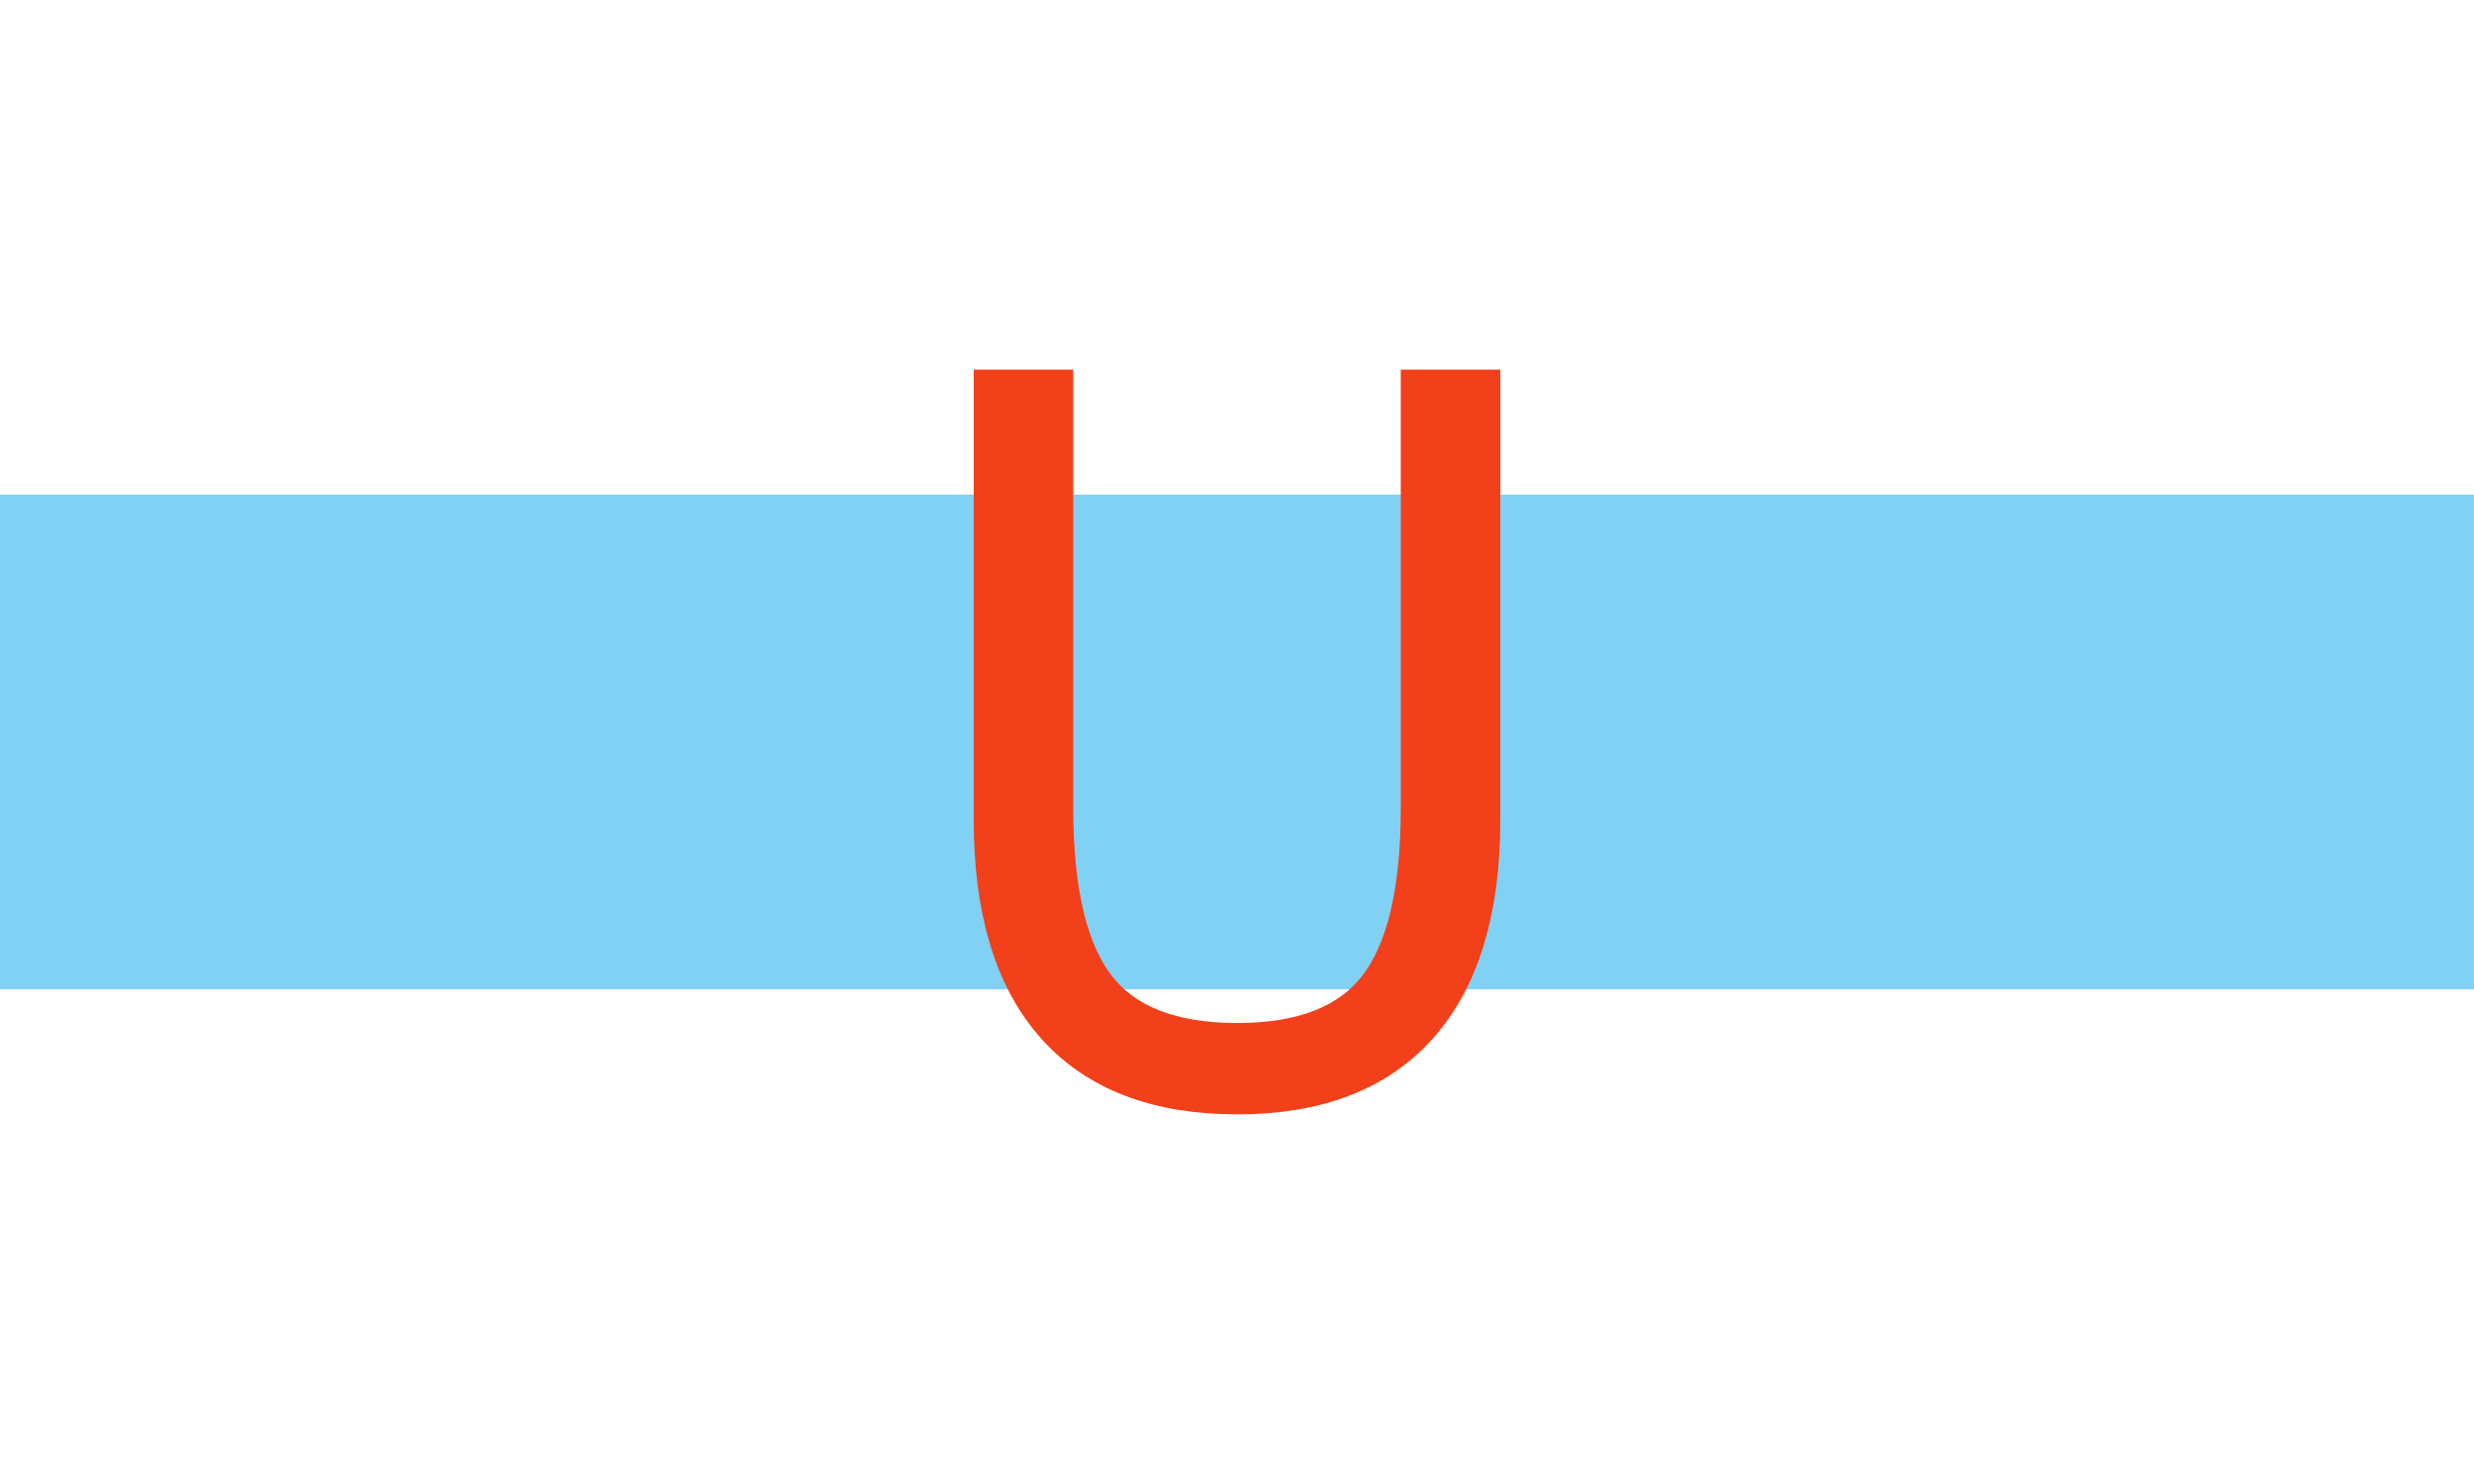 <?xml version="1.0" encoding="UTF-8" standalone="no"?>
<svg
   xmlns:dc="http://purl.org/dc/elements/1.1/"
   xmlns:cc="http://creativecommons.org/ns#"
   xmlns:rdf="http://www.w3.org/1999/02/22-rdf-syntax-ns#"
   xmlns:svg="http://www.w3.org/2000/svg"
   xmlns="http://www.w3.org/2000/svg"
   xmlns:sodipodi="http://sodipodi.sourceforge.net/DTD/sodipodi-0.dtd"
   xmlns:inkscape="http://www.inkscape.org/namespaces/inkscape"
   width="1000"
   height="600"
   version="1.1"
   id="svg6"
   sodipodi:docname="Bandera Coalición Unidad Costa Rica 1978.svg"
   inkscape:version="1.0.2 (e86c870879, 2021-01-15)">
  <defs
     id="defs10" />
  <sodipodi:namedview
     pagecolor="#ffffff"
     bordercolor="#666666"
     borderopacity="1"
     objecttolerance="10"
     gridtolerance="10"
     guidetolerance="10"
     inkscape:pageopacity="0"
     inkscape:pageshadow="2"
     inkscape:window-width="2560"
     inkscape:window-height="1385"
     id="namedview8"
     showgrid="false"
     inkscape:zoom="0.86267027"
     inkscape:cx="223.95917"
     inkscape:cy="380.34931"
     inkscape:window-x="0"
     inkscape:window-y="0"
     inkscape:window-maximized="1"
     inkscape:current-layer="svg6" />
  <path
     fill="#d60228"
     d="M0 0h1000v600H0z"
     id="path2"
     style="fill:#ffffff;fill-opacity:1" />
  <rect
     style="opacity:1;fill:#81d1f4;fill-opacity:1;stroke:none;stroke-width:0.421;stroke-linecap:round;stroke-linejoin:round;stroke-opacity:0;paint-order:fill markers stroke"
     id="rect922"
     width="1000"
     height="200"
     x="0"
     y="200" />
  <g
     aria-label="U"
     id="text926"
     style="font-style:normal;font-weight:normal;font-size:375.707px;line-height:125%;font-family:Sans;letter-spacing:0px;word-spacing:0px;fill:#f2401a;fill-opacity:1;stroke:#f2401a;stroke-width:21.893;stroke-linecap:butt;stroke-linejoin:miter;stroke-opacity:1;stroke-miterlimit:4;stroke-dasharray:none">
    <path
       d="M 404.514,160.394 H 422.859 v 166.39 q 0,52.1 18.345,75.031 18.162,22.748 58.888,22.748 40.543,0 58.704,-22.748 18.345,-22.931 18.345,-75.031 V 160.394 h 18.345 v 170.976 q 0,53.568 -24.215,80.902 -24.032,27.334 -71.179,27.334 -47.33,0 -71.362,-27.334 -24.215,-27.334 -24.215,-80.902 z"
       style="font-style:normal;font-variant:normal;font-weight:200;font-stretch:normal;font-size:375.707px;font-family:'DejaVu Sans';-inkscape-font-specification:'DejaVu Sans, Ultra-Light';font-variant-ligatures:normal;font-variant-caps:normal;font-variant-numeric:normal;font-variant-east-asian:normal;fill:#f2401a;fill-opacity:1;stroke-width:21.893;stroke:#f2401a;stroke-opacity:1;stroke-miterlimit:4;stroke-dasharray:none"
       id="path928" />
  </g>
</svg>
